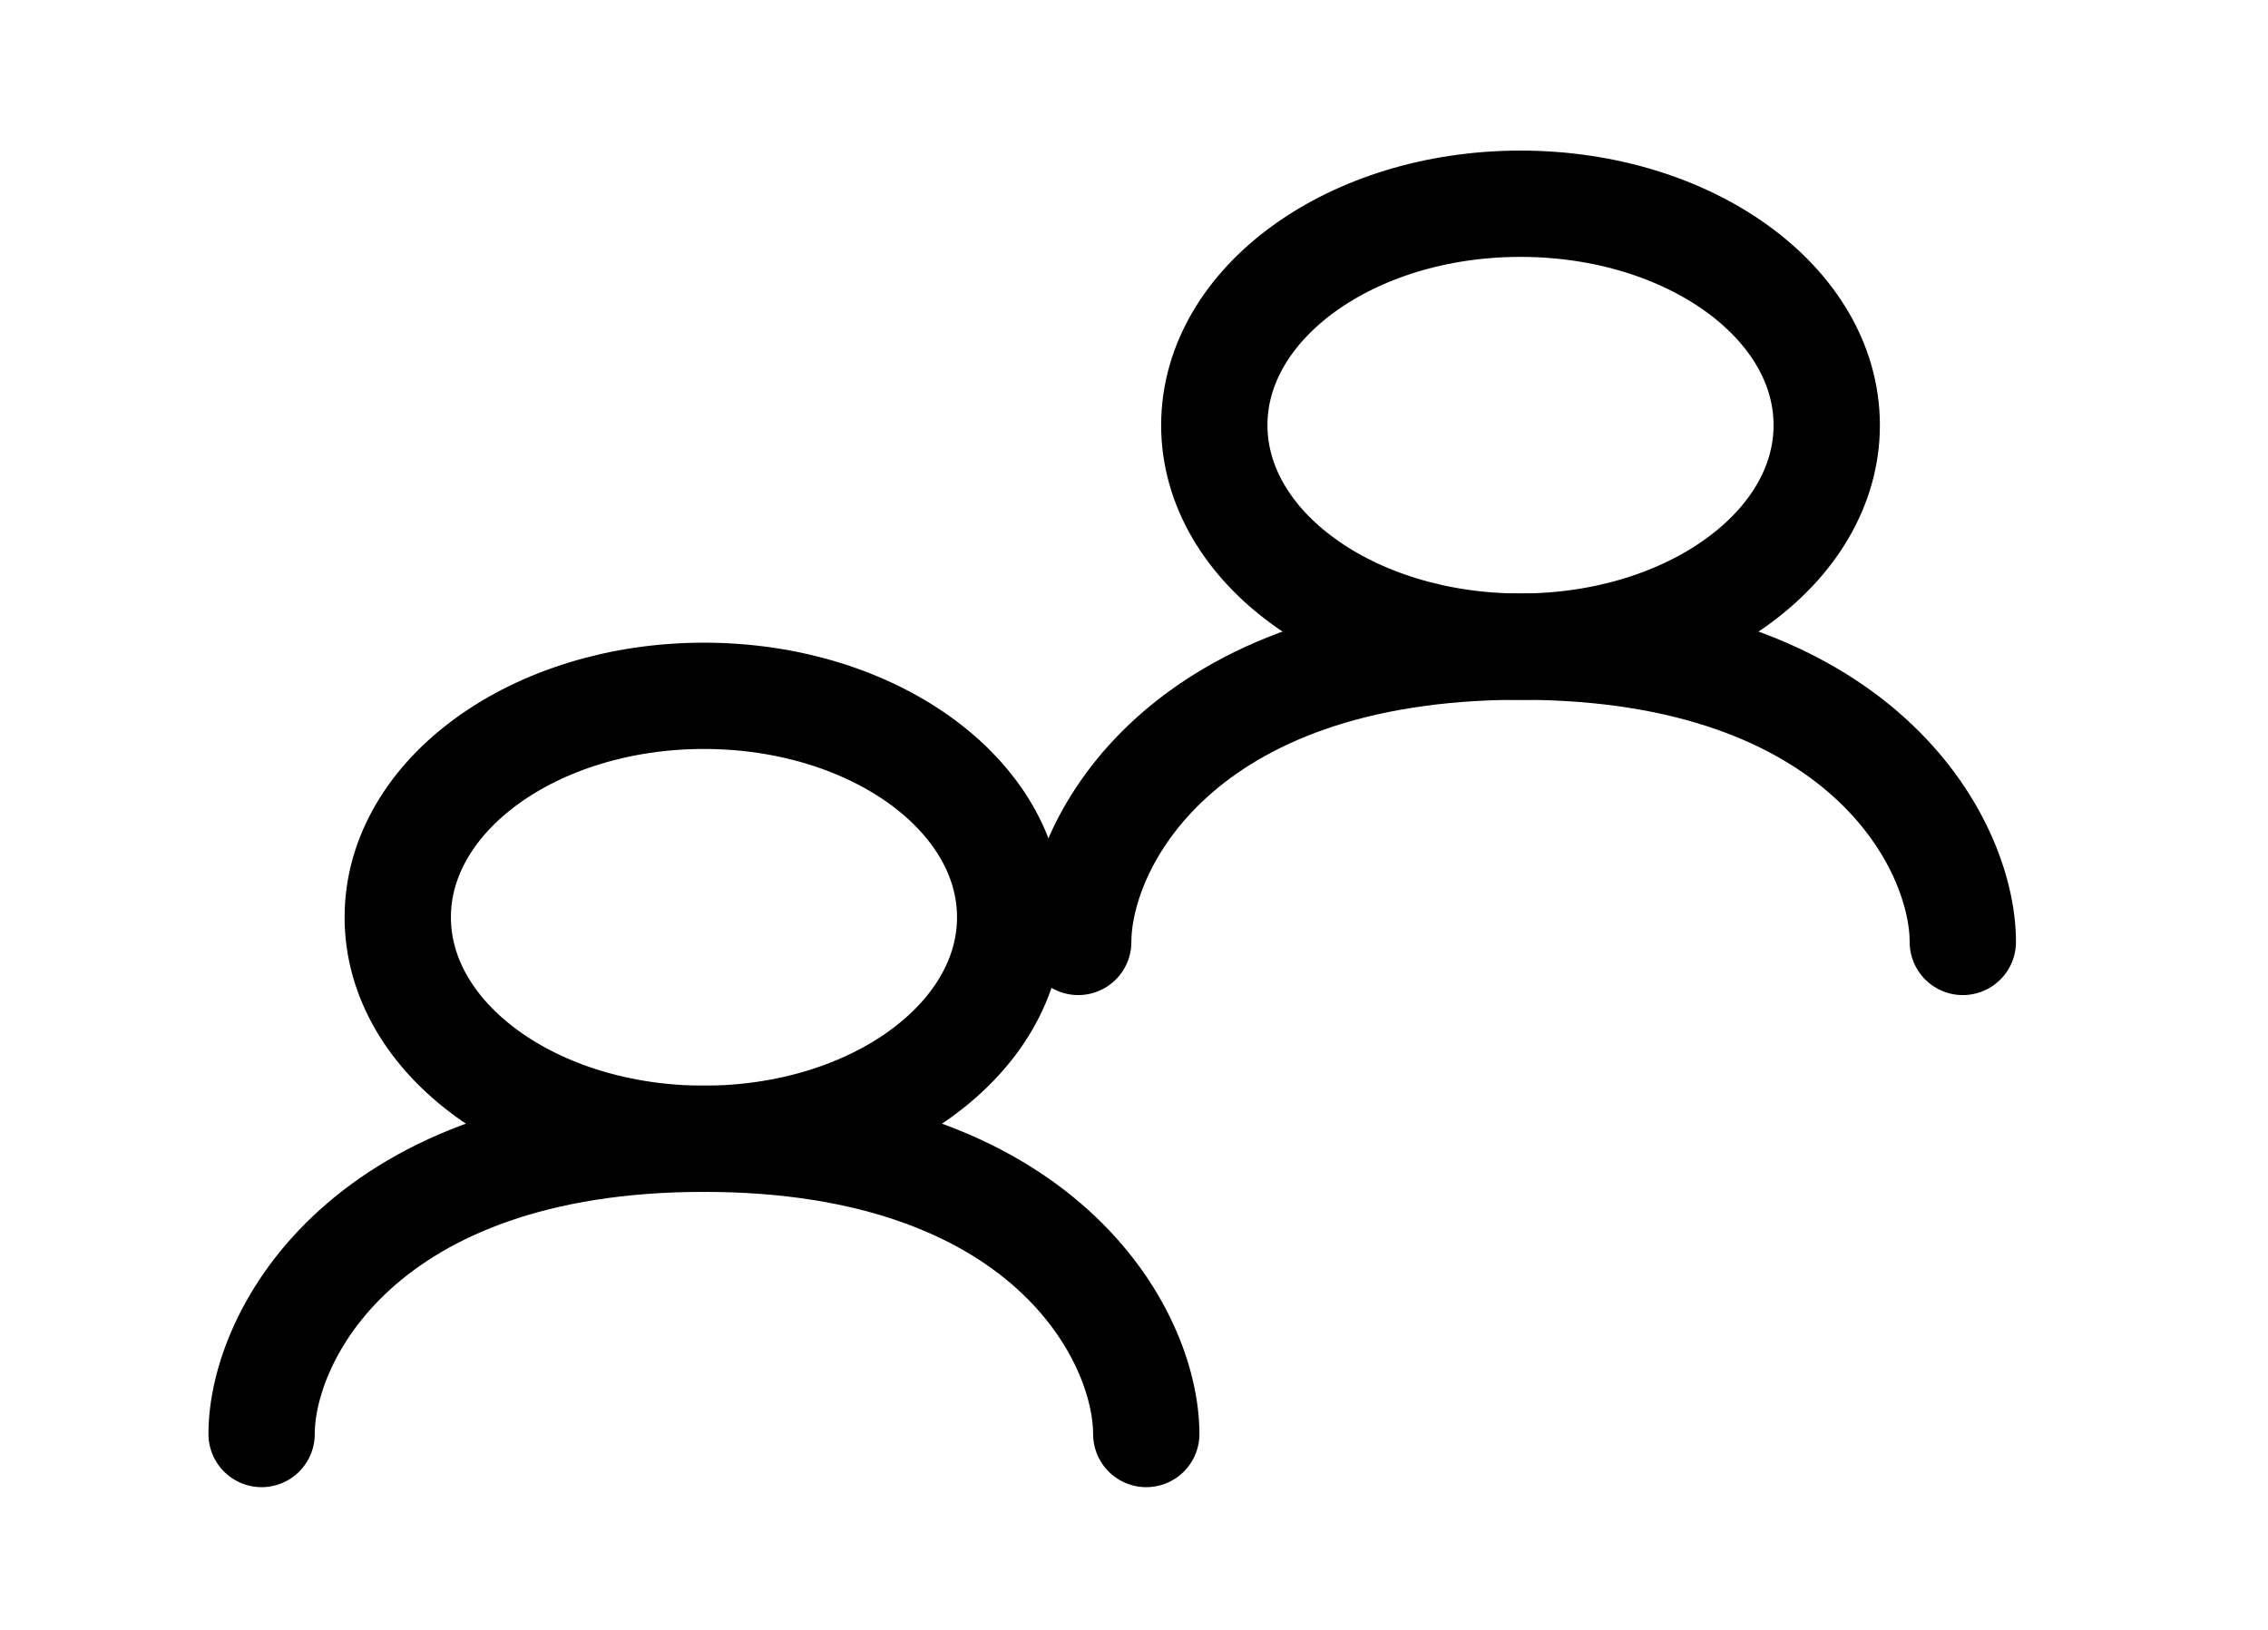 <svg width="32" height="23" viewBox="0 0 32 23" fill="none" xmlns="http://www.w3.org/2000/svg">
<path d="M9.932 16.07C12.318 16.07 14.253 14.67 14.253 12.944C14.253 11.219 12.318 9.819 9.932 9.819C7.546 9.819 5.612 11.219 5.612 12.944C5.612 14.67 7.546 16.07 9.932 16.07Z" stroke="black" stroke-width="1.5" stroke-linecap="round" stroke-linejoin="round"/>
<path d="M21.453 9.125C23.84 9.125 25.774 7.726 25.774 6C25.774 4.274 23.84 2.875 21.453 2.875C19.067 2.875 17.133 4.274 17.133 6C17.133 7.726 19.067 9.125 21.453 9.125Z" stroke="black" stroke-width="1.5" stroke-linecap="round" stroke-linejoin="round"/>
<path d="M15.213 13.292C15.213 11.903 16.653 9.125 21.453 9.125C26.254 9.125 27.694 11.903 27.694 13.292M3.691 20.236C3.691 18.847 5.131 16.069 9.932 16.069C14.733 16.069 16.173 18.847 16.173 20.236" stroke="black" stroke-width="1.5" stroke-linecap="round" stroke-linejoin="round"/>
</svg>

